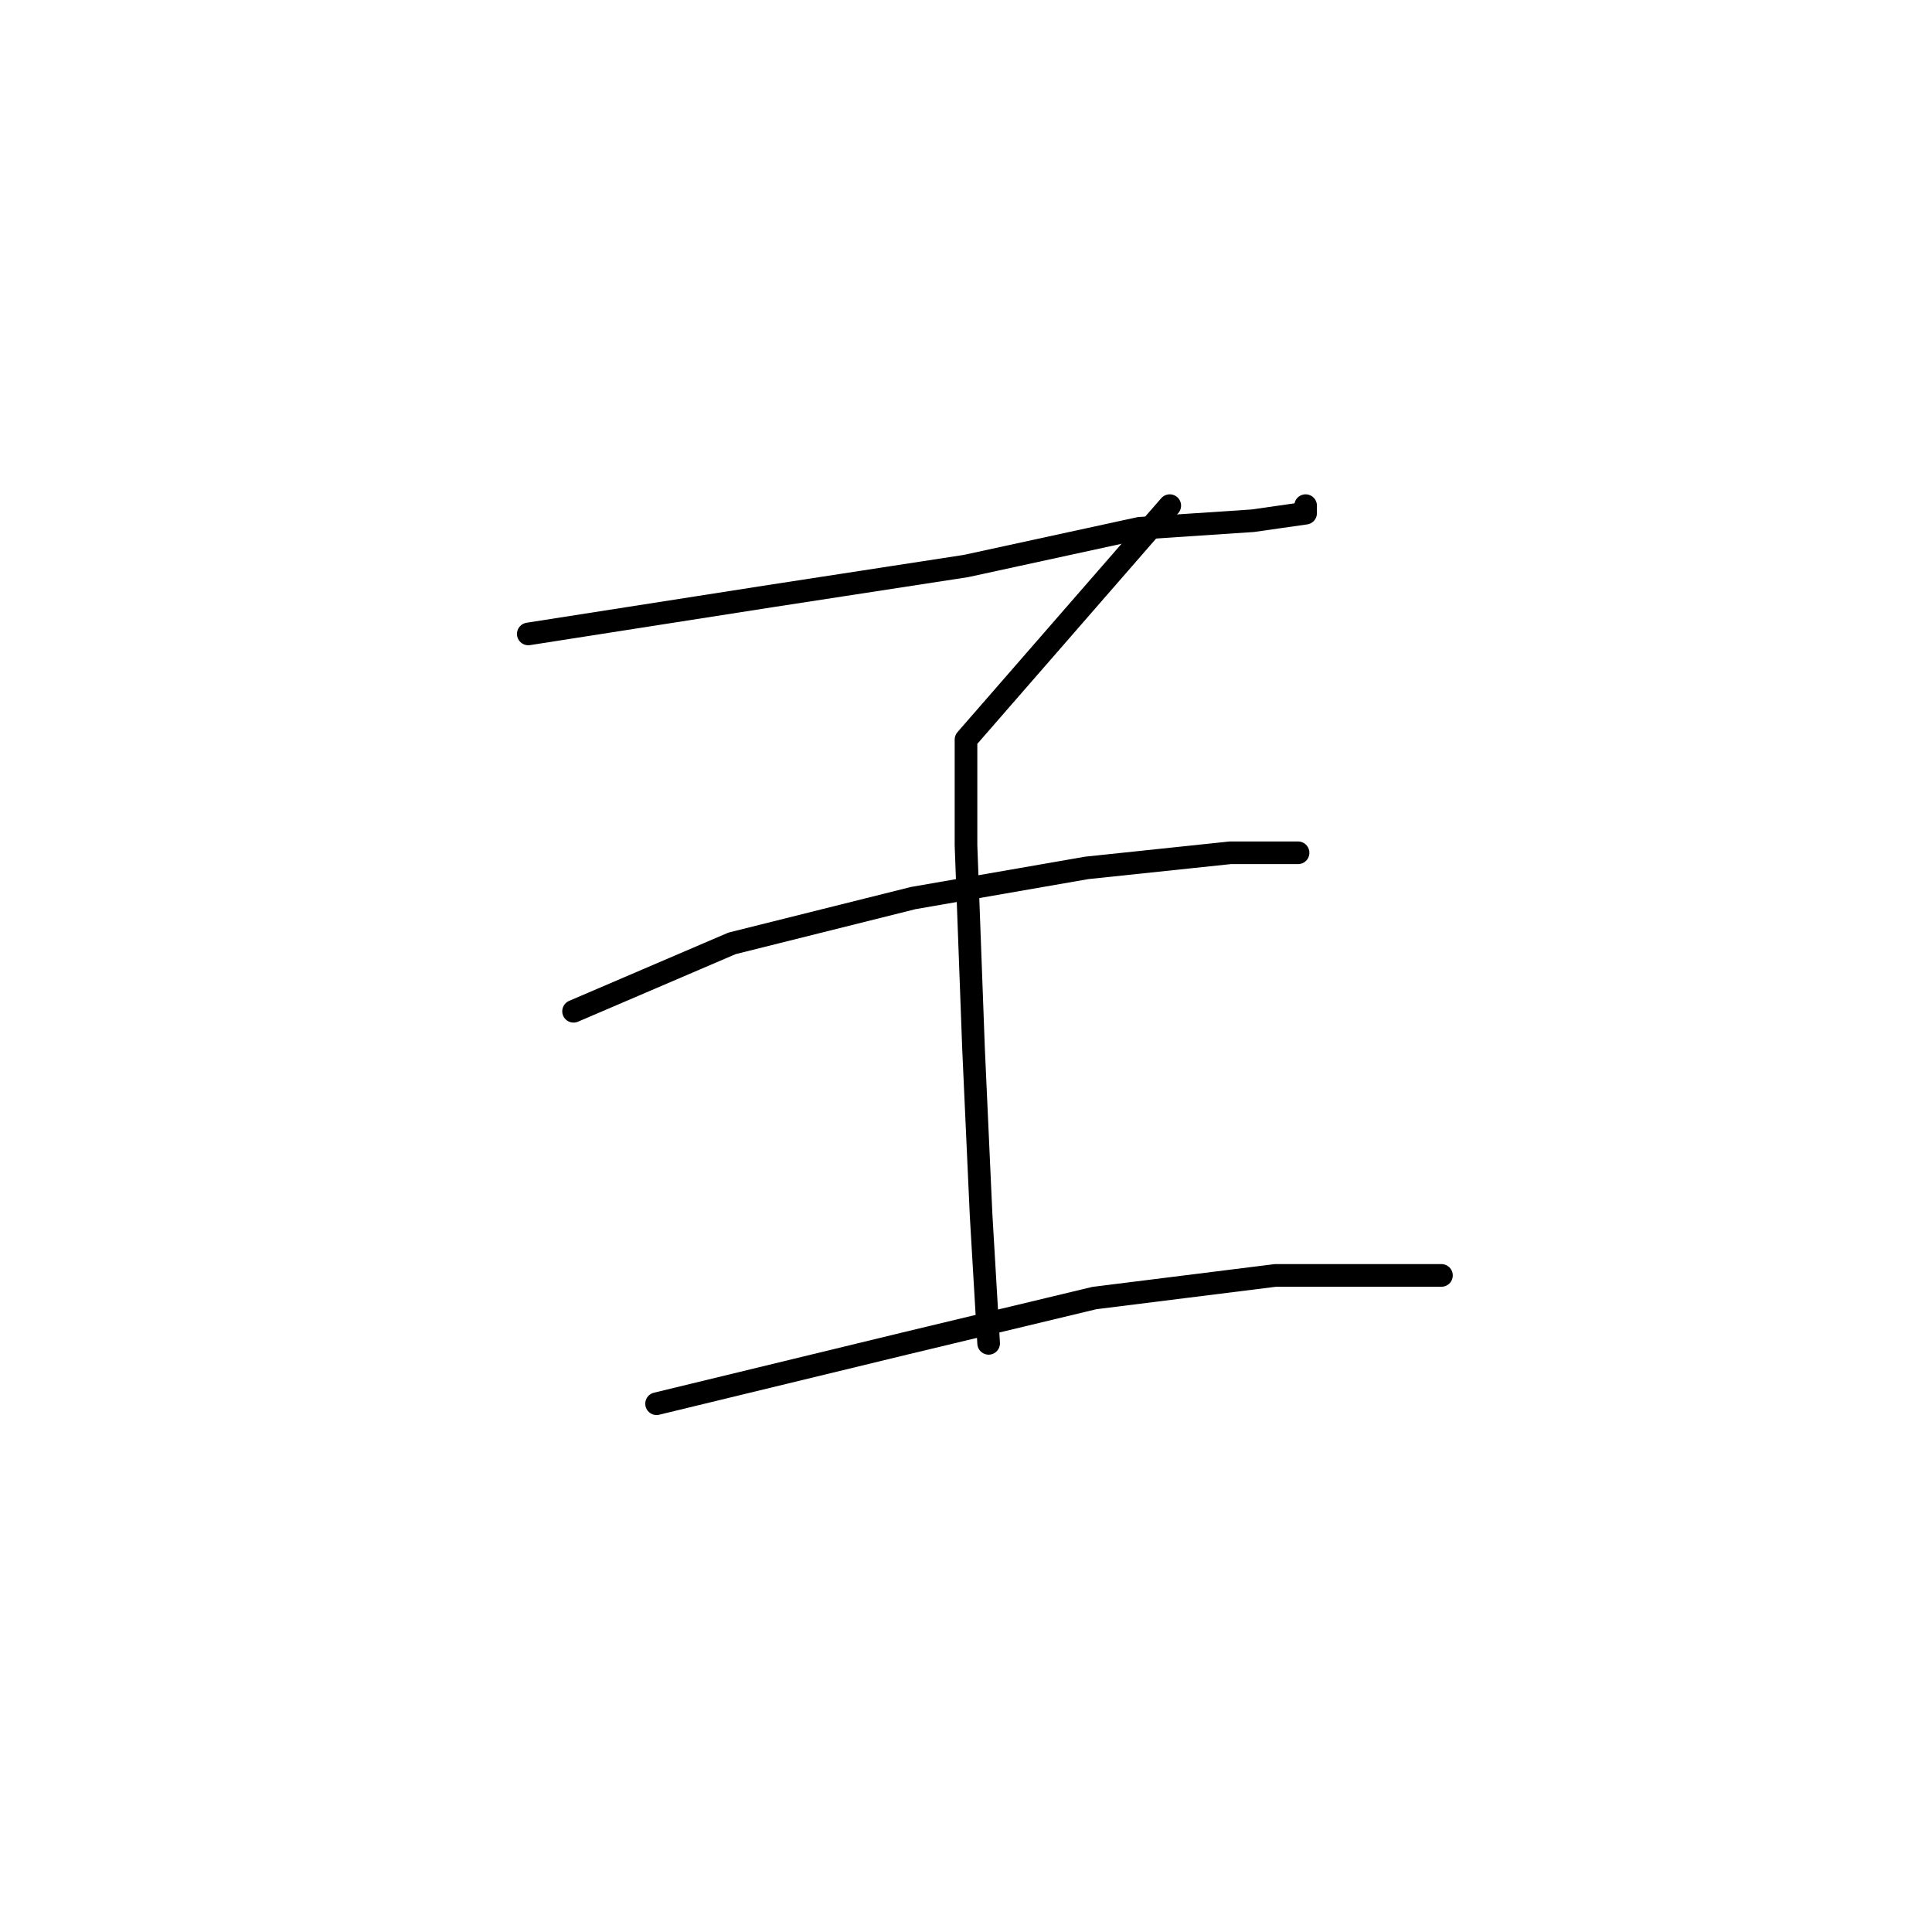 <?xml version="1.0" standalone="no"?>
    <svg width="256" height="256" xmlns="http://www.w3.org/2000/svg" version="1.1">
    <polyline stroke="black" stroke-width="3" stroke-linecap="round" fill="transparent" stroke-linejoin="round" points="70 84 102 79 128 75 151 70 166 69 173 68 173 67 173 67 " />
        <polyline stroke="black" stroke-width="3" stroke-linecap="round" fill="transparent" stroke-linejoin="round" points="155 67 128 98 128 112 129 139 130 161 131 178 131 178 " />
        <polyline stroke="black" stroke-width="3" stroke-linecap="round" fill="transparent" stroke-linejoin="round" points="76 134 97 125 121 119 144 115 163 113 172 113 172 113 " />
        <polyline stroke="black" stroke-width="3" stroke-linecap="round" fill="transparent" stroke-linejoin="round" points="87 186 120 178 145 172 169 169 186 169 191 169 191 169 " />
        </svg>